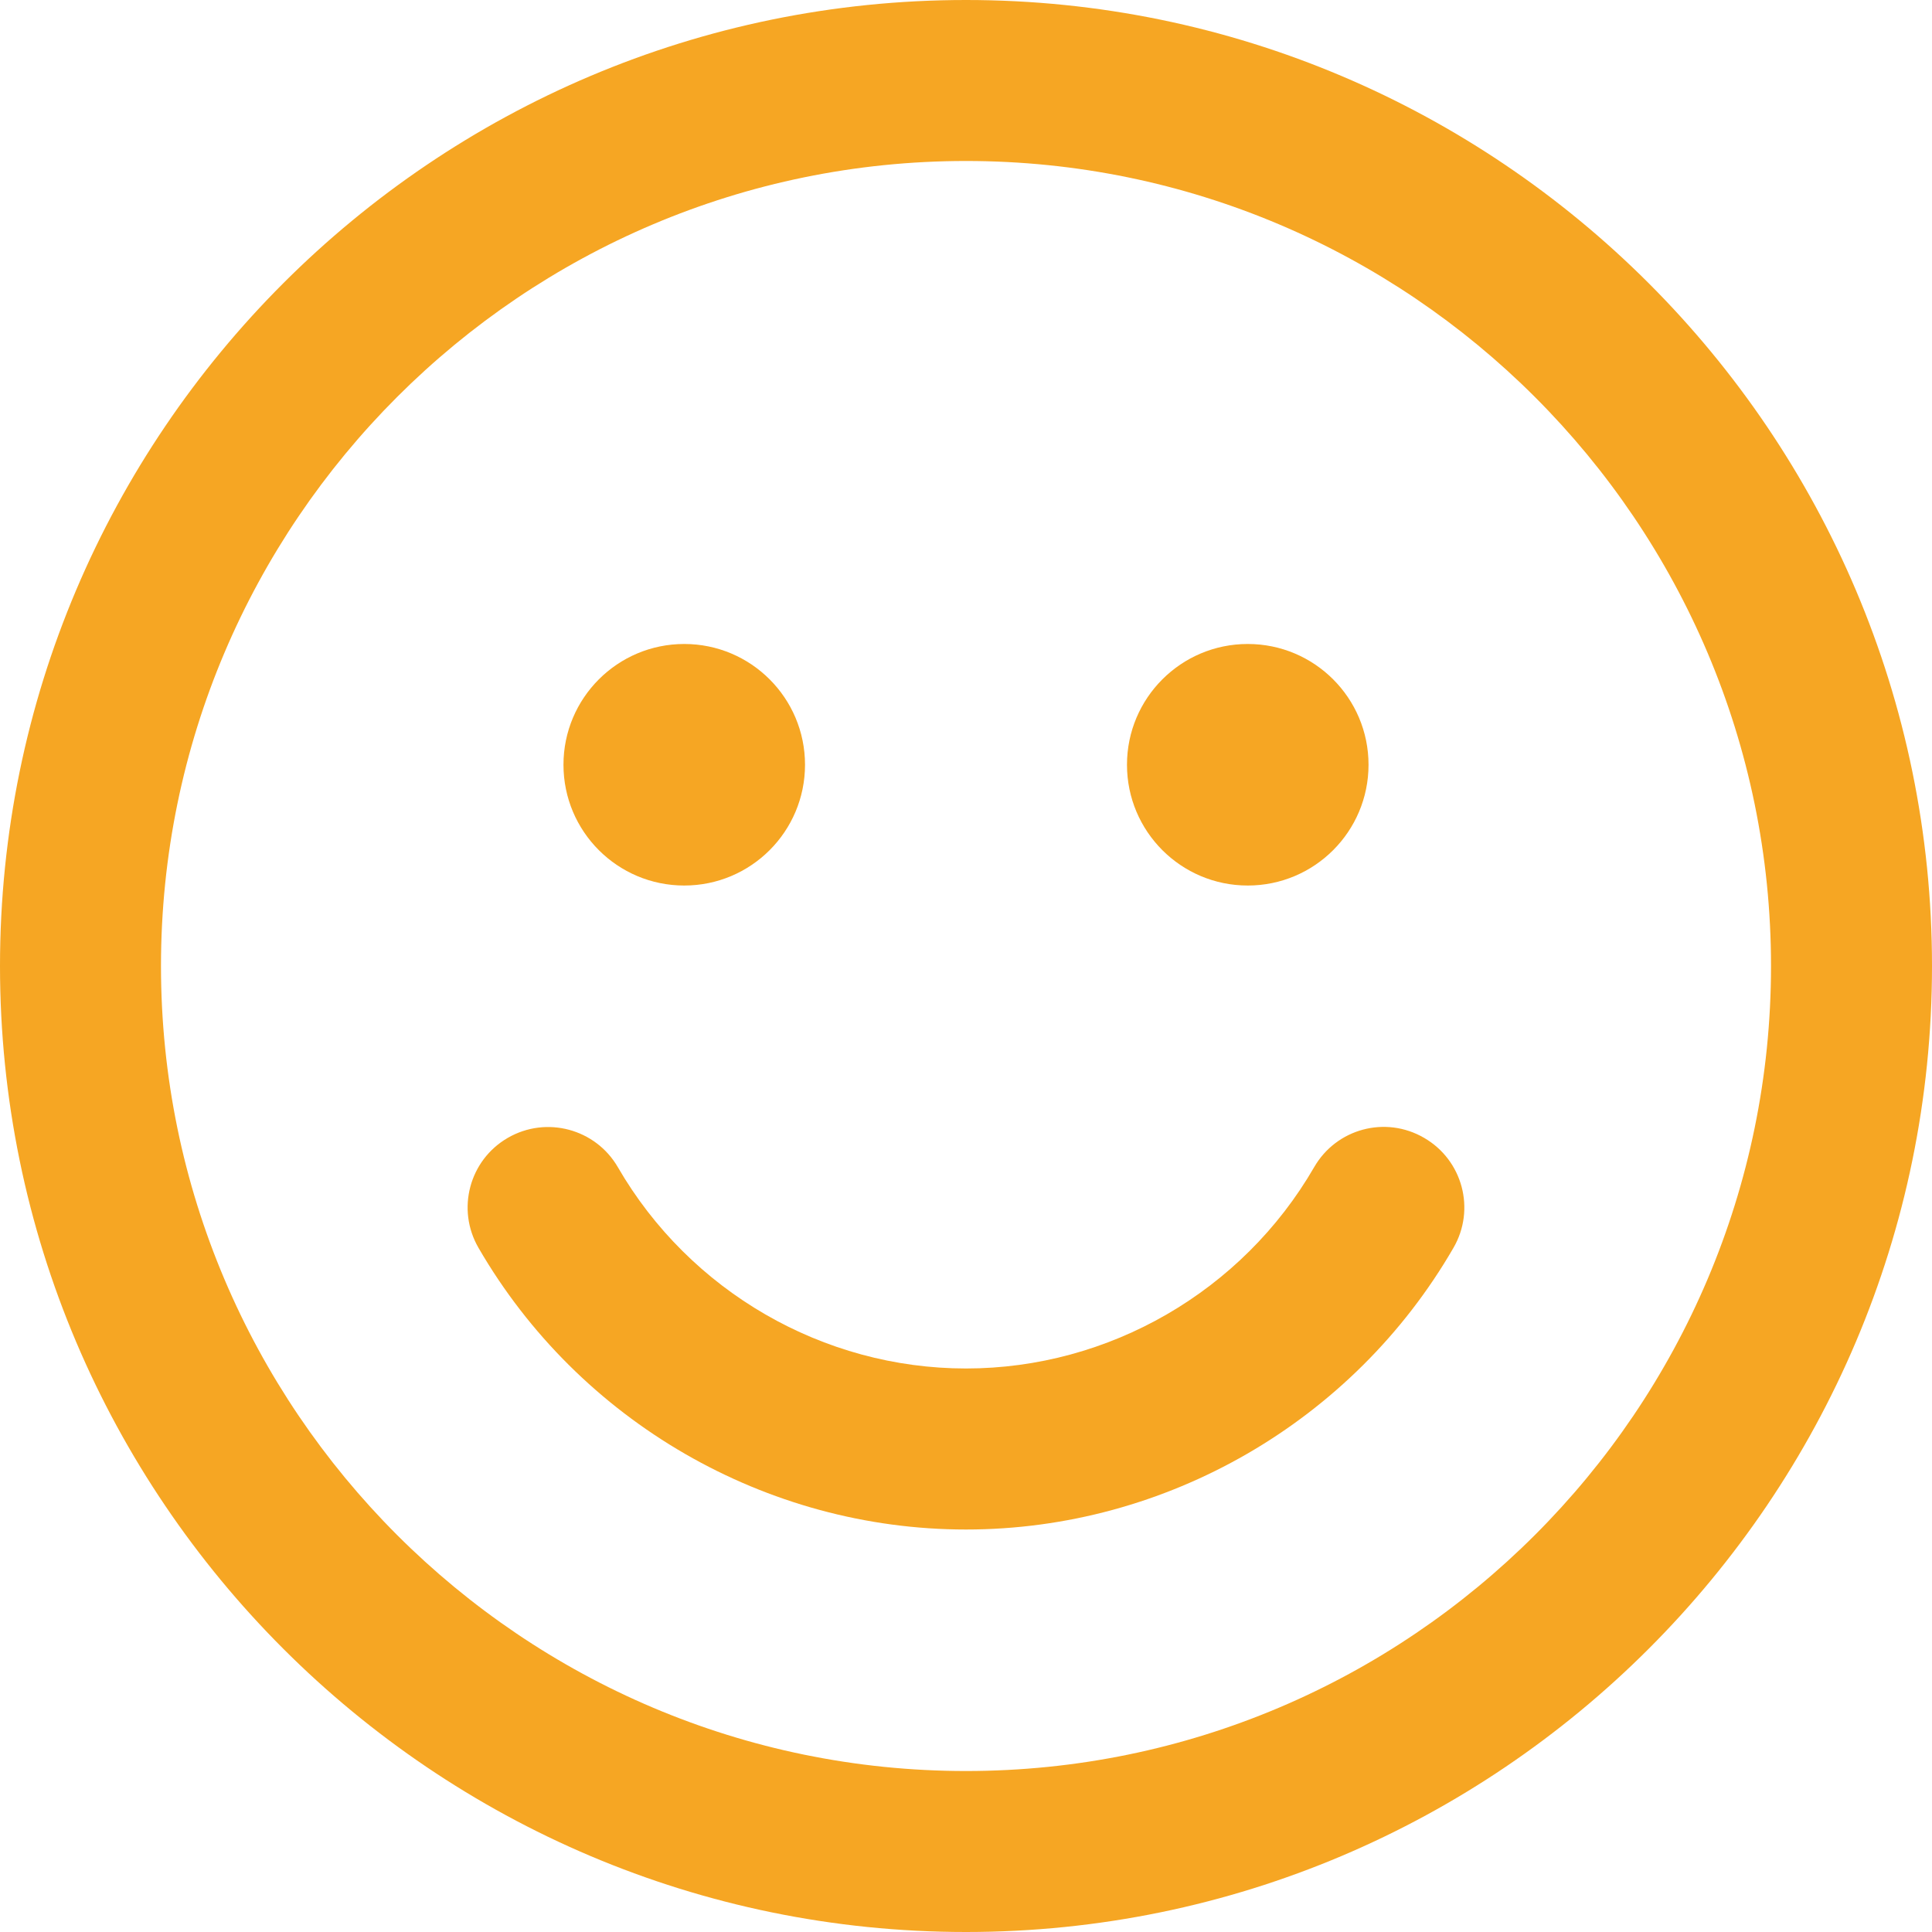 <?xml version="1.0" encoding="UTF-8" standalone="no"?>
<svg width="43px" height="43px" viewBox="0 0 43 43" version="1.1" xmlns="http://www.w3.org/2000/svg" xmlns:xlink="http://www.w3.org/1999/xlink">
    <!-- Generator: Sketch 40.1 (33804) - http://www.bohemiancoding.com/sketch -->
    <title>noun_534862_cc (1)</title>
    <desc>Created with Sketch.</desc>
    <defs></defs>
    <g id="Page-1" stroke="none" stroke-width="1" fill="none" fill-rule="evenodd">
        <g id="grow_landingpg" transform="translate(-277, -2676)" fill="#F6A623">
            <g id="noun_534862_cc-(1)" transform="translate(277, 2676)">
                <g id="Group">
                    <g>
                        <path d="M21.5,43 C9.645,43 0,33.355 0,21.5 C0,9.645 9.645,0 21.5,0 C33.355,0 43,9.645 43,21.5 C43,33.355 33.355,43 21.5,43 L21.5,43 Z M21.5,3.583 C11.621,3.583 3.583,11.621 3.583,21.5 C3.583,31.379 11.621,39.417 21.5,39.417 C31.379,39.417 39.417,31.379 39.417,21.5 C39.417,11.621 31.379,3.583 21.5,3.583 L21.5,3.583 Z" id="Shape"></path>
                        <ellipse id="Oval" cx="15.229" cy="17.021" rx="2.688" ry="2.688"></ellipse>
                        <ellipse id="Oval" cx="27.771" cy="17.021" rx="2.688" ry="2.688"></ellipse>
                        <path d="M21.5,34.042 C17.048,34.042 12.889,31.639 10.65,27.773 C10.153,26.916 10.445,25.82 11.302,25.325 C12.16,24.829 13.255,25.123 13.751,25.977 C15.351,28.742 18.322,30.458 21.5,30.458 C24.68,30.458 27.651,28.742 29.249,25.977 C29.743,25.121 30.835,24.824 31.696,25.325 C32.553,25.82 32.847,26.916 32.349,27.773 C30.113,31.639 25.954,34.042 21.5,34.042 L21.5,34.042 Z" id="Shape"></path>
                    </g>
                </g>
            </g>
        </g>
    </g>
</svg>